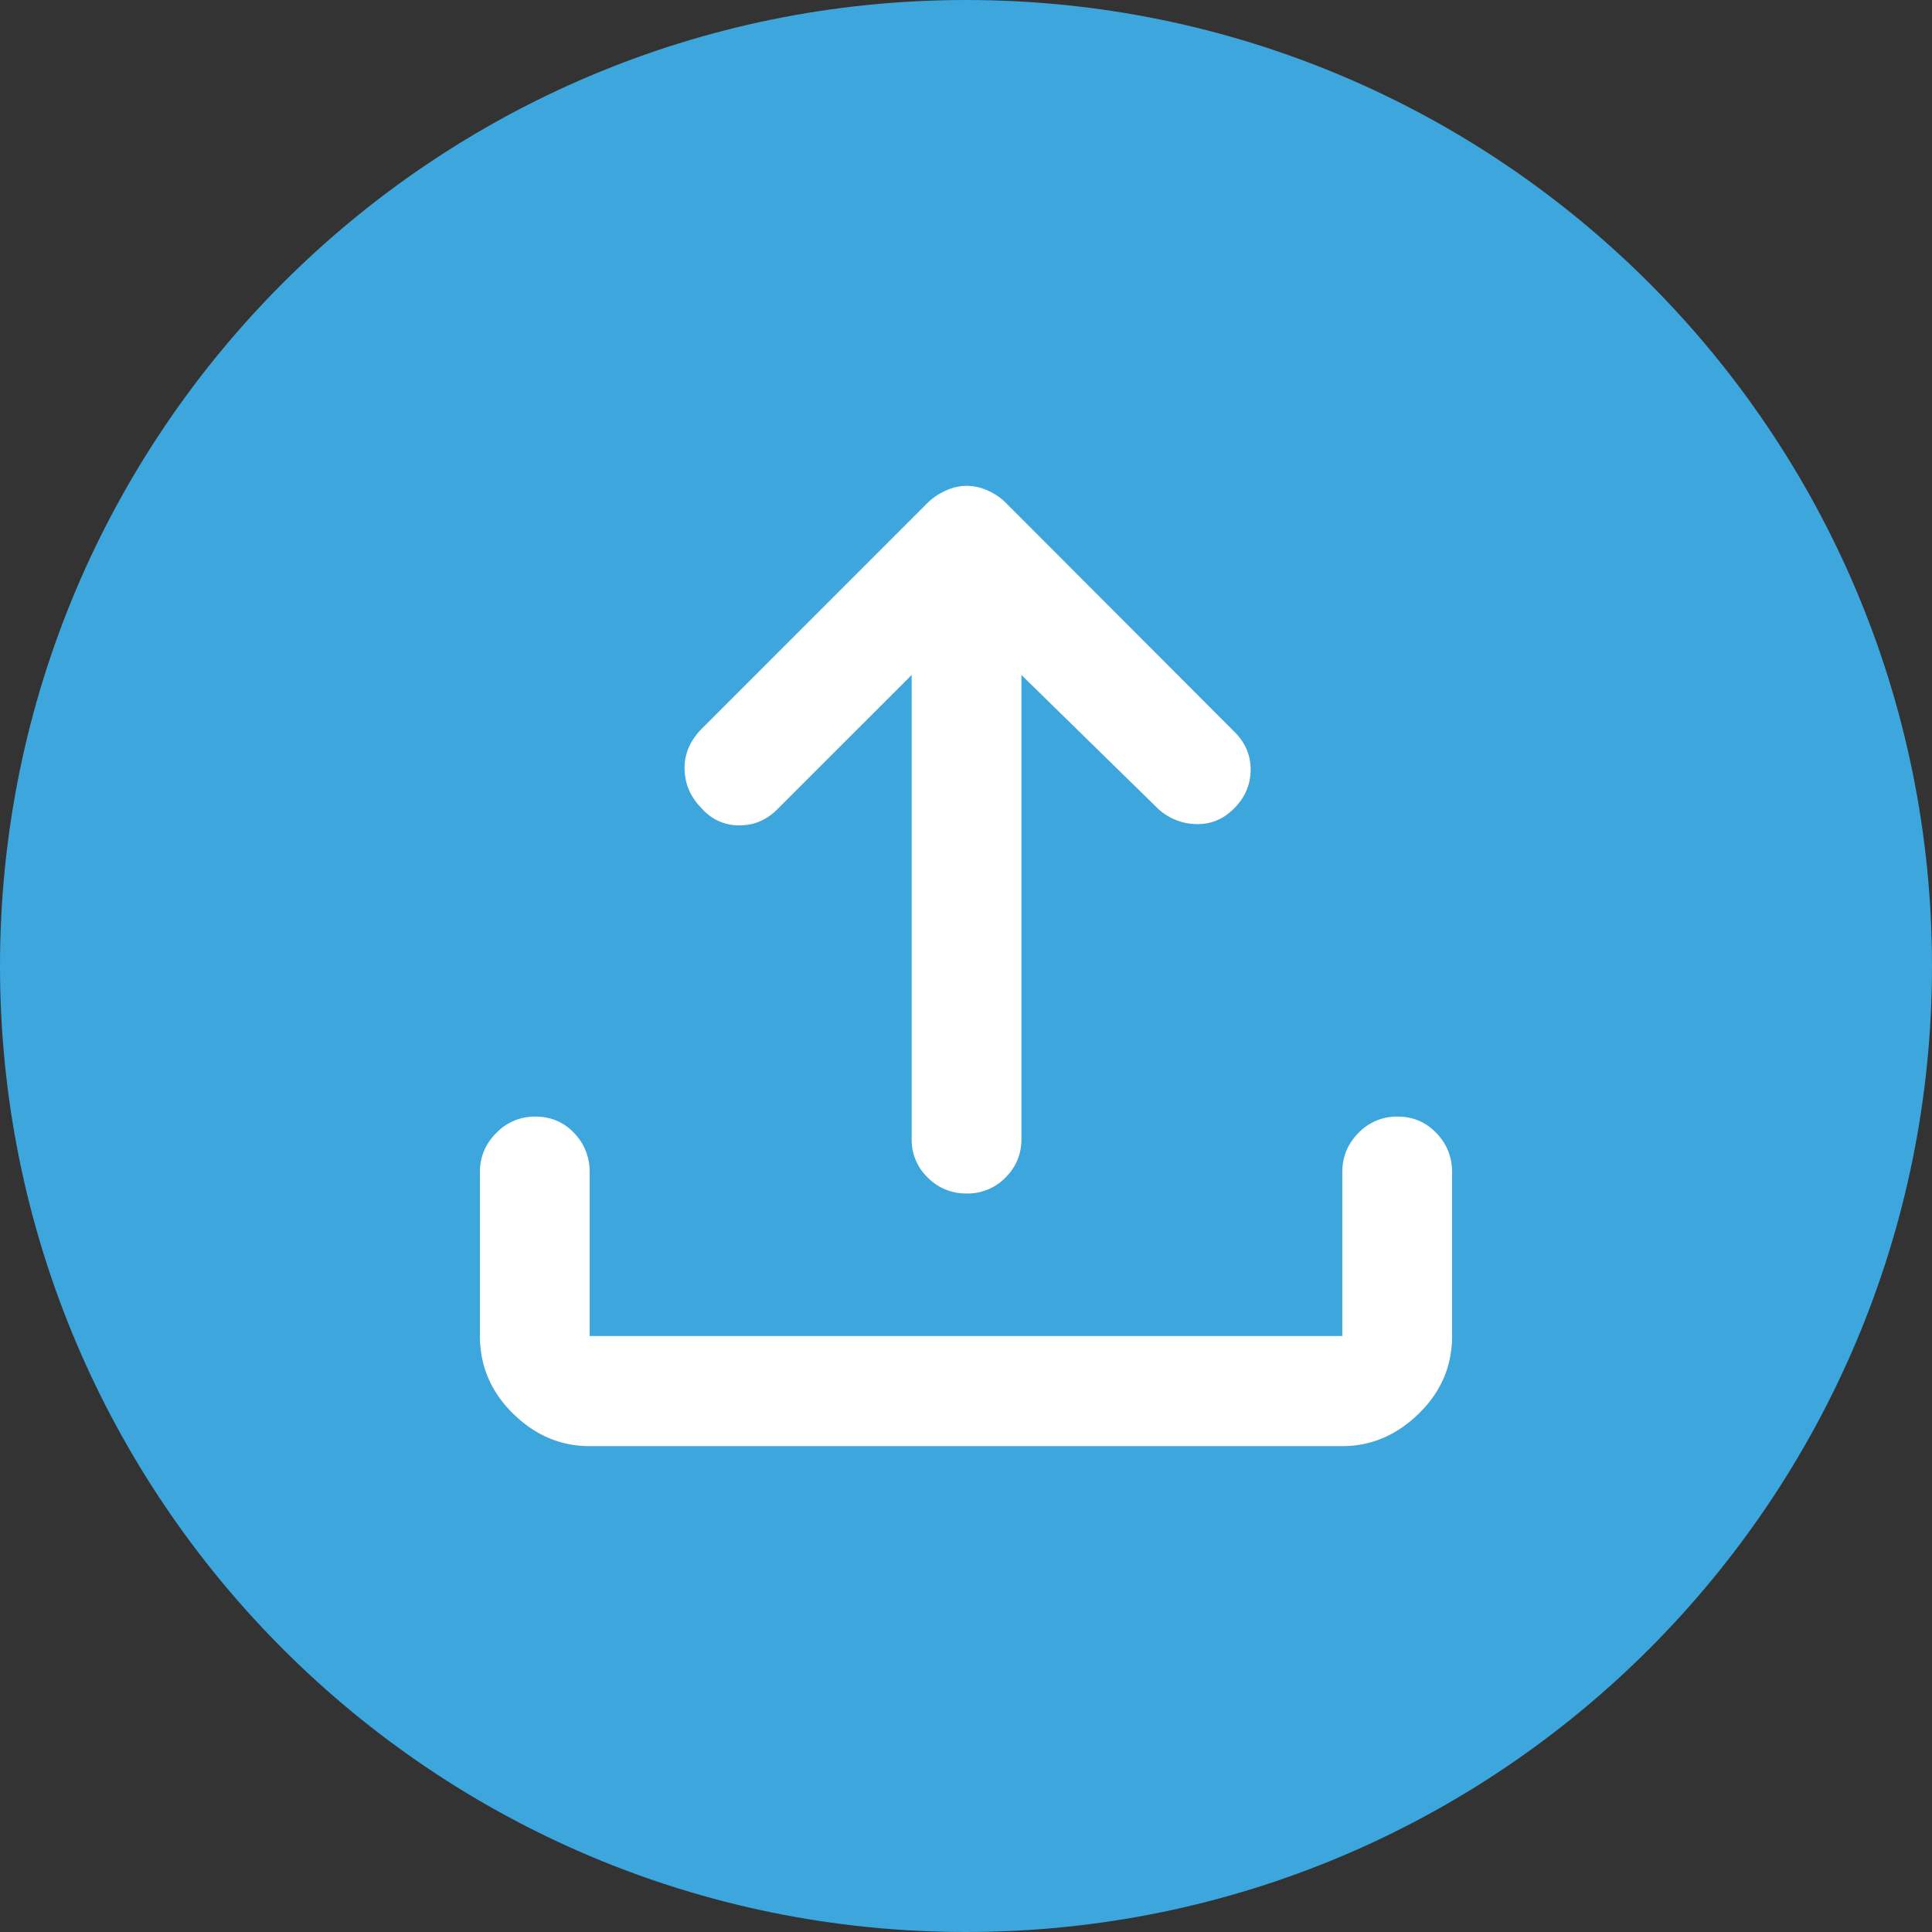 <svg
                      xmlns="http://www.w3.org/2000/svg"
                      class="formats-icon"
                      width="82"
                      height="82"
                      viewBox="0 0 82 82"
                    >
                      <rect x="0" y="0" width="82" height="82" fill="#333333" stroke="none"/>
                      <g>
                        <g>
                          <path
                            fill="#3da6dc"
                            d="M0 41C0 18.356 18.356 0 41 0s41 18.356 41 41-18.356 41-41 41S0 63.644 0 41z"
                          />
                        </g>
                        <g>
                          <path
                            fill="#fff"
                            d="M25.028 61.378c-1.232 0-2.317-.46-3.254-1.382-.936-.921-1.405-2.02-1.405-3.299v-6.946c0-.645.231-1.2.694-1.664a2.259 2.259 0 0 1 1.658-.696c.656 0 1.205.232 1.646.696.44.464.661 1.018.661 1.663v6.955h31.943V49.75c0-.645.228-1.199.684-1.663a2.24 2.24 0 0 1 1.66-.696c.652 0 1.2.232 1.647.696.446.464.669 1.018.669 1.663v6.955c0 1.276-.471 2.374-1.413 3.293-.942.92-2.024 1.38-3.247 1.38zm16.003-10.723a2.257 2.257 0 0 1-1.658-.679 2.21 2.21 0 0 1-.68-1.62V28.648l-5.722 5.722c-.46.451-1.002.672-1.623.661a2.06 2.06 0 0 1-1.562-.72c-.472-.468-.715-1.02-.73-1.659-.016-.638.227-1.213.729-1.724l9.614-9.615c.213-.2.463-.365.753-.496.29-.13.583-.196.88-.196.298 0 .592.065.88.194.29.128.54.294.749.498l9.72 9.735c.471.462.704 1.005.7 1.631-.005.626-.239 1.17-.701 1.632-.457.467-1.005.689-1.643.665a2.434 2.434 0 0 1-1.663-.727l-5.722-5.601v19.708c0 .628-.224 1.168-.672 1.62a2.232 2.232 0 0 1-1.65.679z"
                          />
                        </g>
                      </g>
                    </svg>